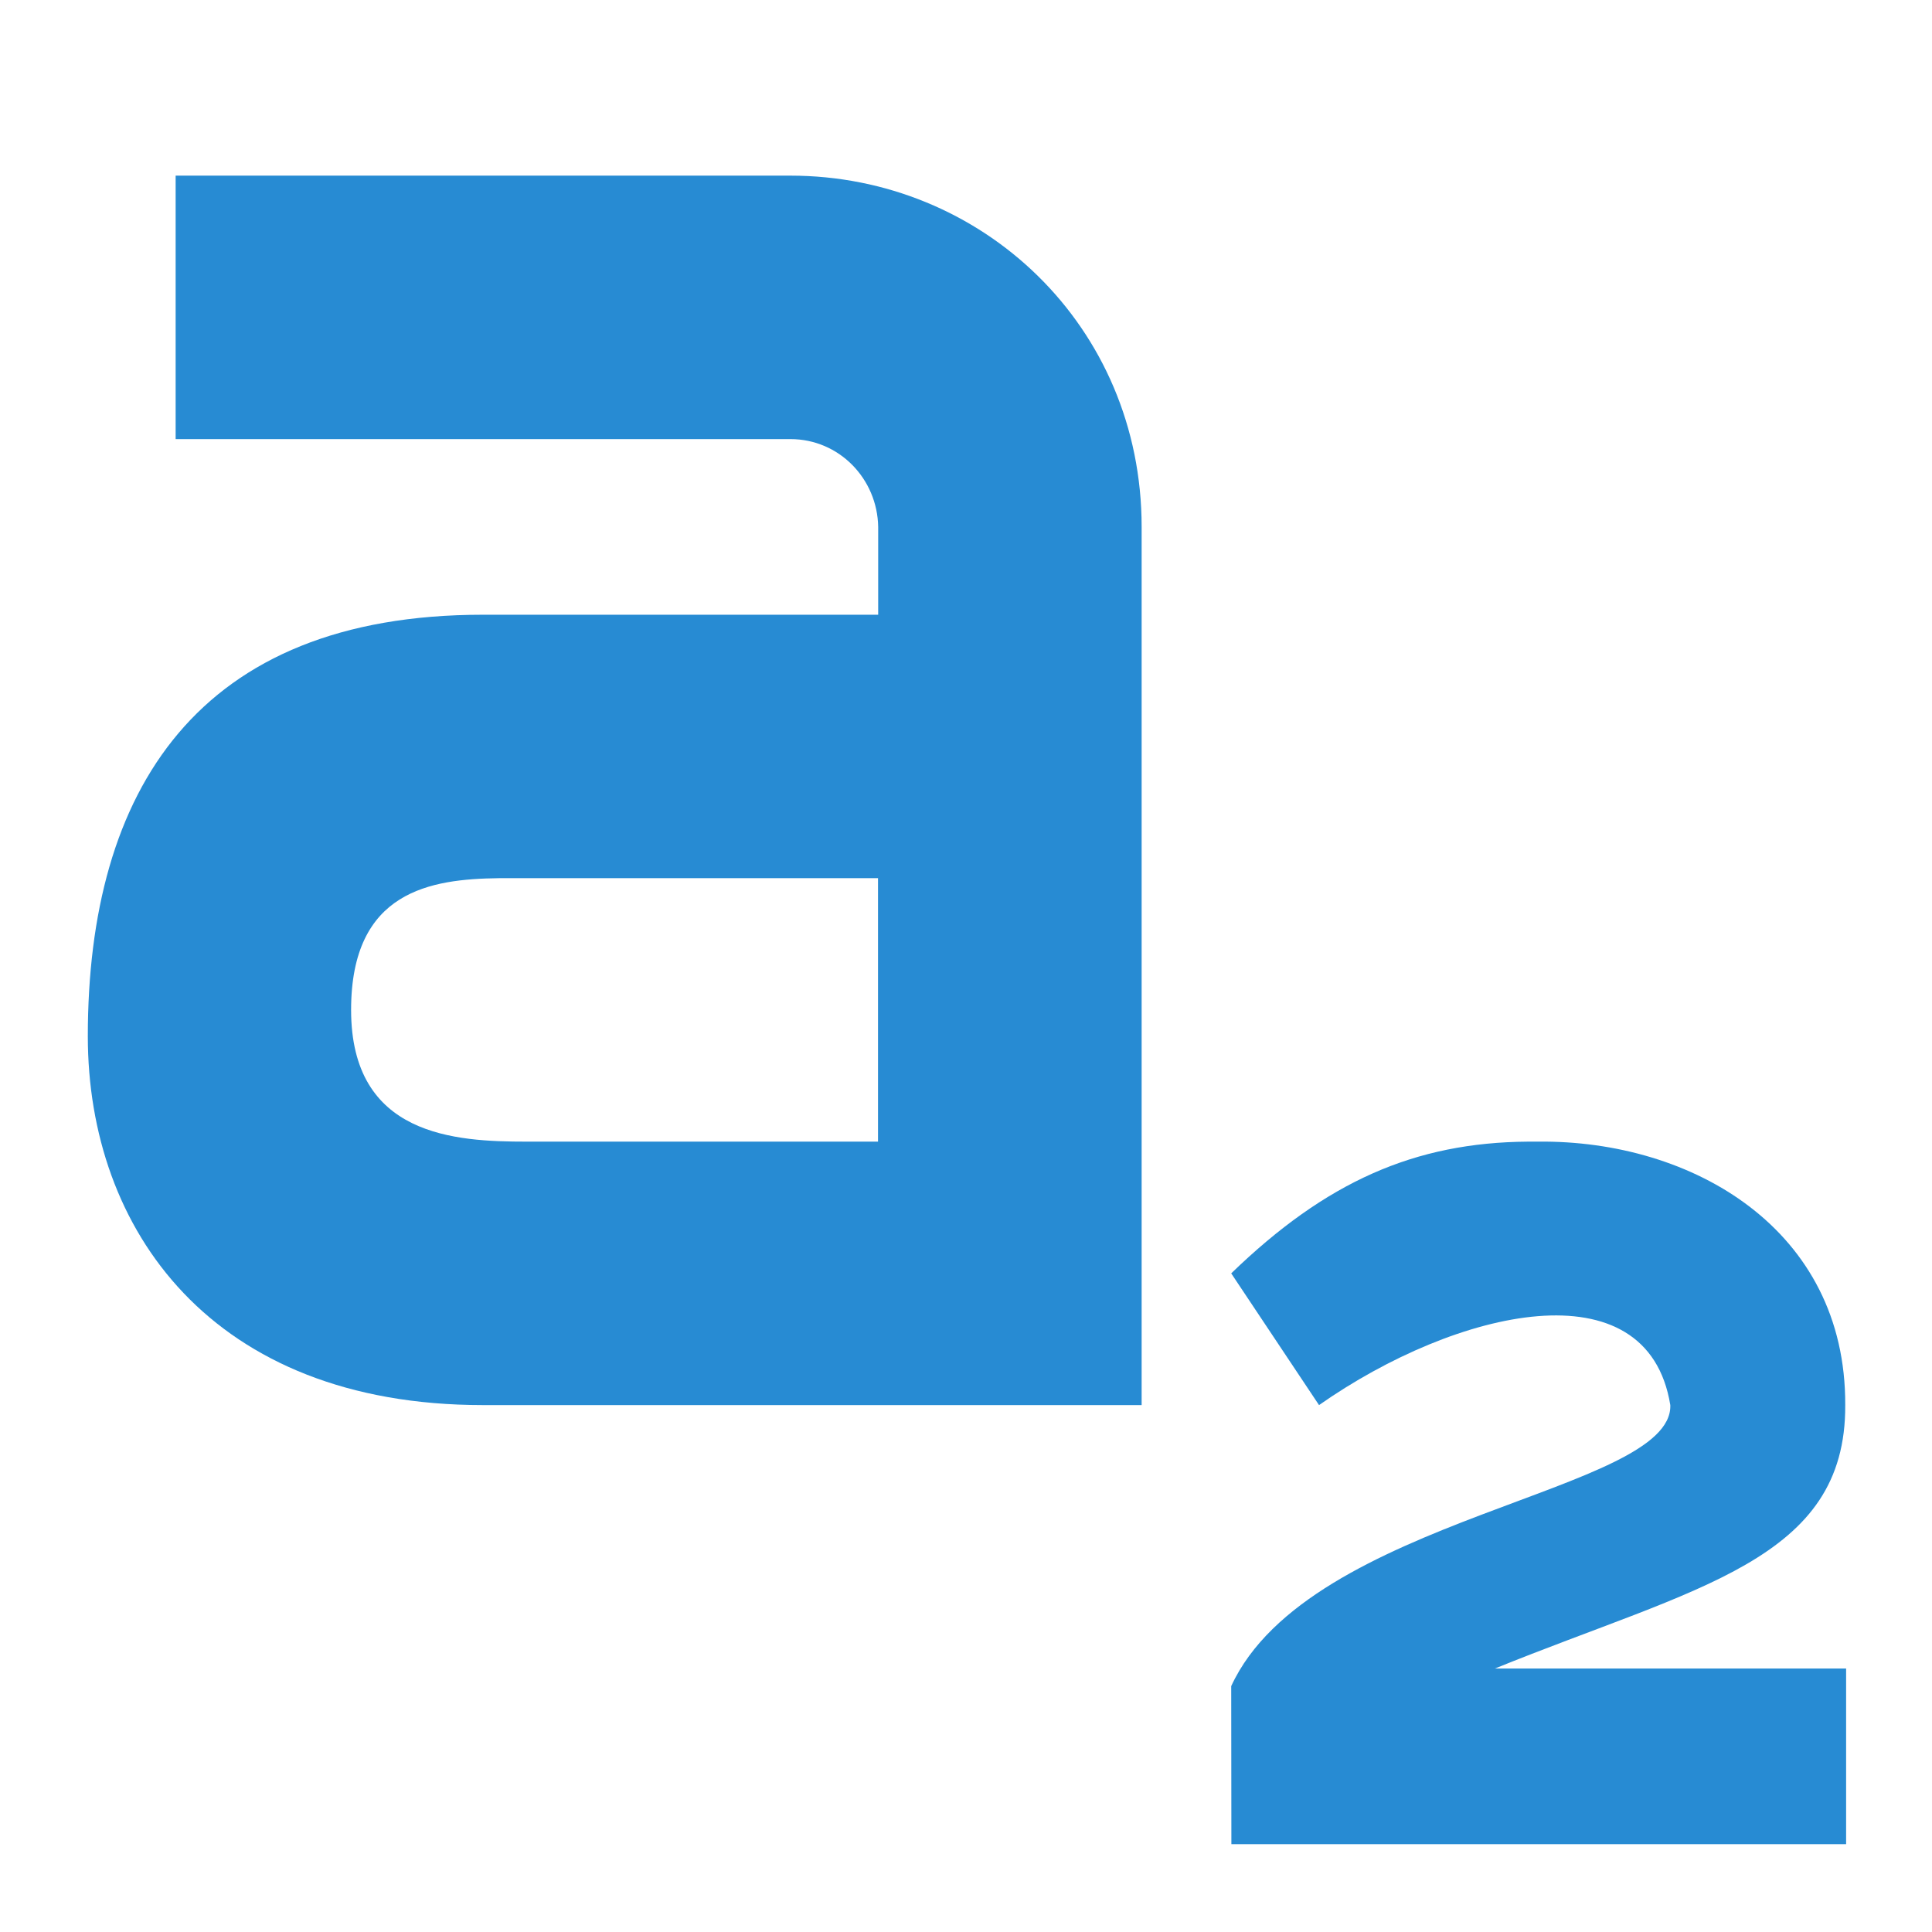 <svg version="1.1" viewBox="0 0 22 22" xmlns="http://www.w3.org/2000/svg">
 <g transform="translate(-3,3)" style="fill:#268bd2">
  <path d="m5-1v3h7c0.557 0 0.991 0.453 1 1v1h-4.5c-3.25 0-4.5 2-4.5 4.8 0 2.2 1.41 4.2 4.5 4.2h7.5v-10c0-2.29-1.82-4-4-4h-7zm3.68 8c0.11-0.001 0.217 0 0.318 0h4v3h-4c-0.812 0-2-0.06-2-1.5 0-1.36 0.911-1.49 1.68-1.5z" style="fill:#278bd3"/>
  <path d="m20.4 10c-1.29 0.009-2.3 0.455-3.38 1.5l1 1.5c1.57-1.1 3.74-1.6 4 0 0.034 0.996-4.11 1.27-5 3.2l2e-3 1.8h7v-2h-4c2.3-0.933 4-1.23 3.99-3 0.009-2-1.74-3.02-3.5-3z" fill="#278bd3"/>
 </g>
</svg>
